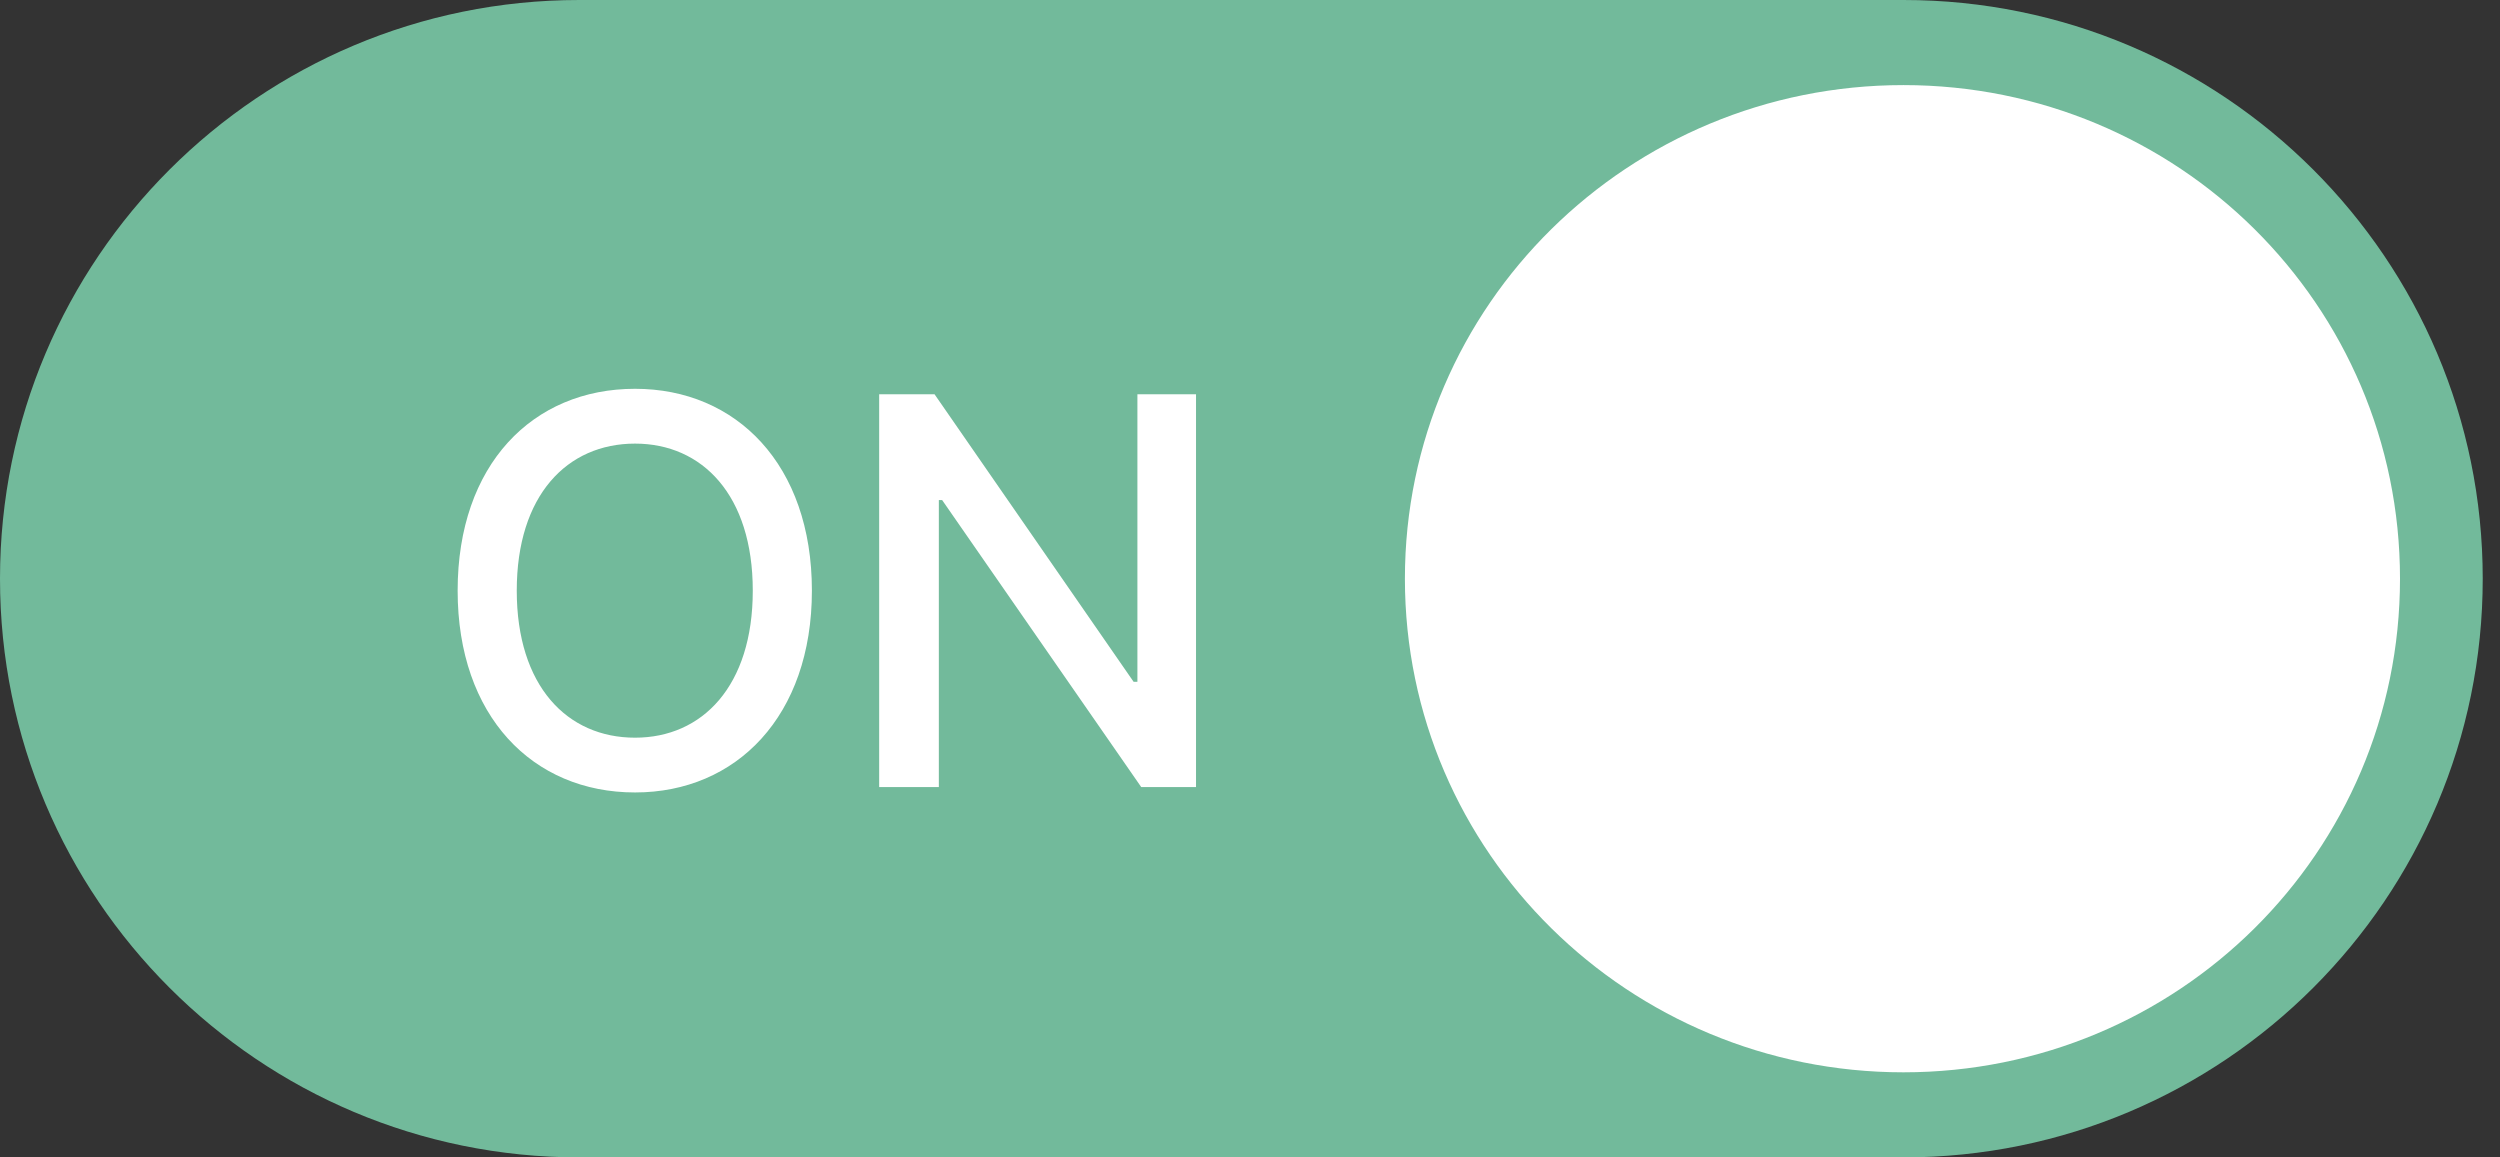 <svg width="54" height="25" viewBox="0 0 54 25" fill="none" xmlns="http://www.w3.org/2000/svg">
<rect x="0" y="0" width="54" height="25" fill="#333333" stroke="none"/>
<path d="M41.114 25H12.513C5.602 25 0 19.404 0 12.5C0 5.596 5.602 0 12.513 0H41.114C48.025 0 53.627 5.596 53.627 12.5C53.627 19.404 48.025 25 41.114 25Z" fill="#72BA9B"/>
<path d="M51.84 12.5C51.84 6.583 47.038 1.838 41.114 1.838C35.191 1.838 30.346 6.583 30.346 12.5C30.346 18.417 35.191 23.162 41.114 23.162C47.038 23.162 51.84 18.417 51.84 12.5Z" fill="white"/>
<path d="M17.537 12.758C17.537 15.465 15.908 17.117 13.717 17.117C11.502 17.117 9.885 15.465 9.885 12.758C9.885 10.039 11.502 8.398 13.717 8.398C15.908 8.398 17.537 10.039 17.537 12.758ZM16.26 12.758C16.26 10.695 15.17 9.582 13.717 9.582C12.252 9.582 11.162 10.695 11.162 12.758C11.162 14.82 12.252 15.934 13.717 15.934C15.17 15.934 16.26 14.82 16.26 12.758ZM25.834 8.516V17H24.65L20.35 10.801H20.279V17H18.99V8.516H20.186L24.486 14.727H24.568V8.516H25.834Z" fill="white"/>
</svg>
